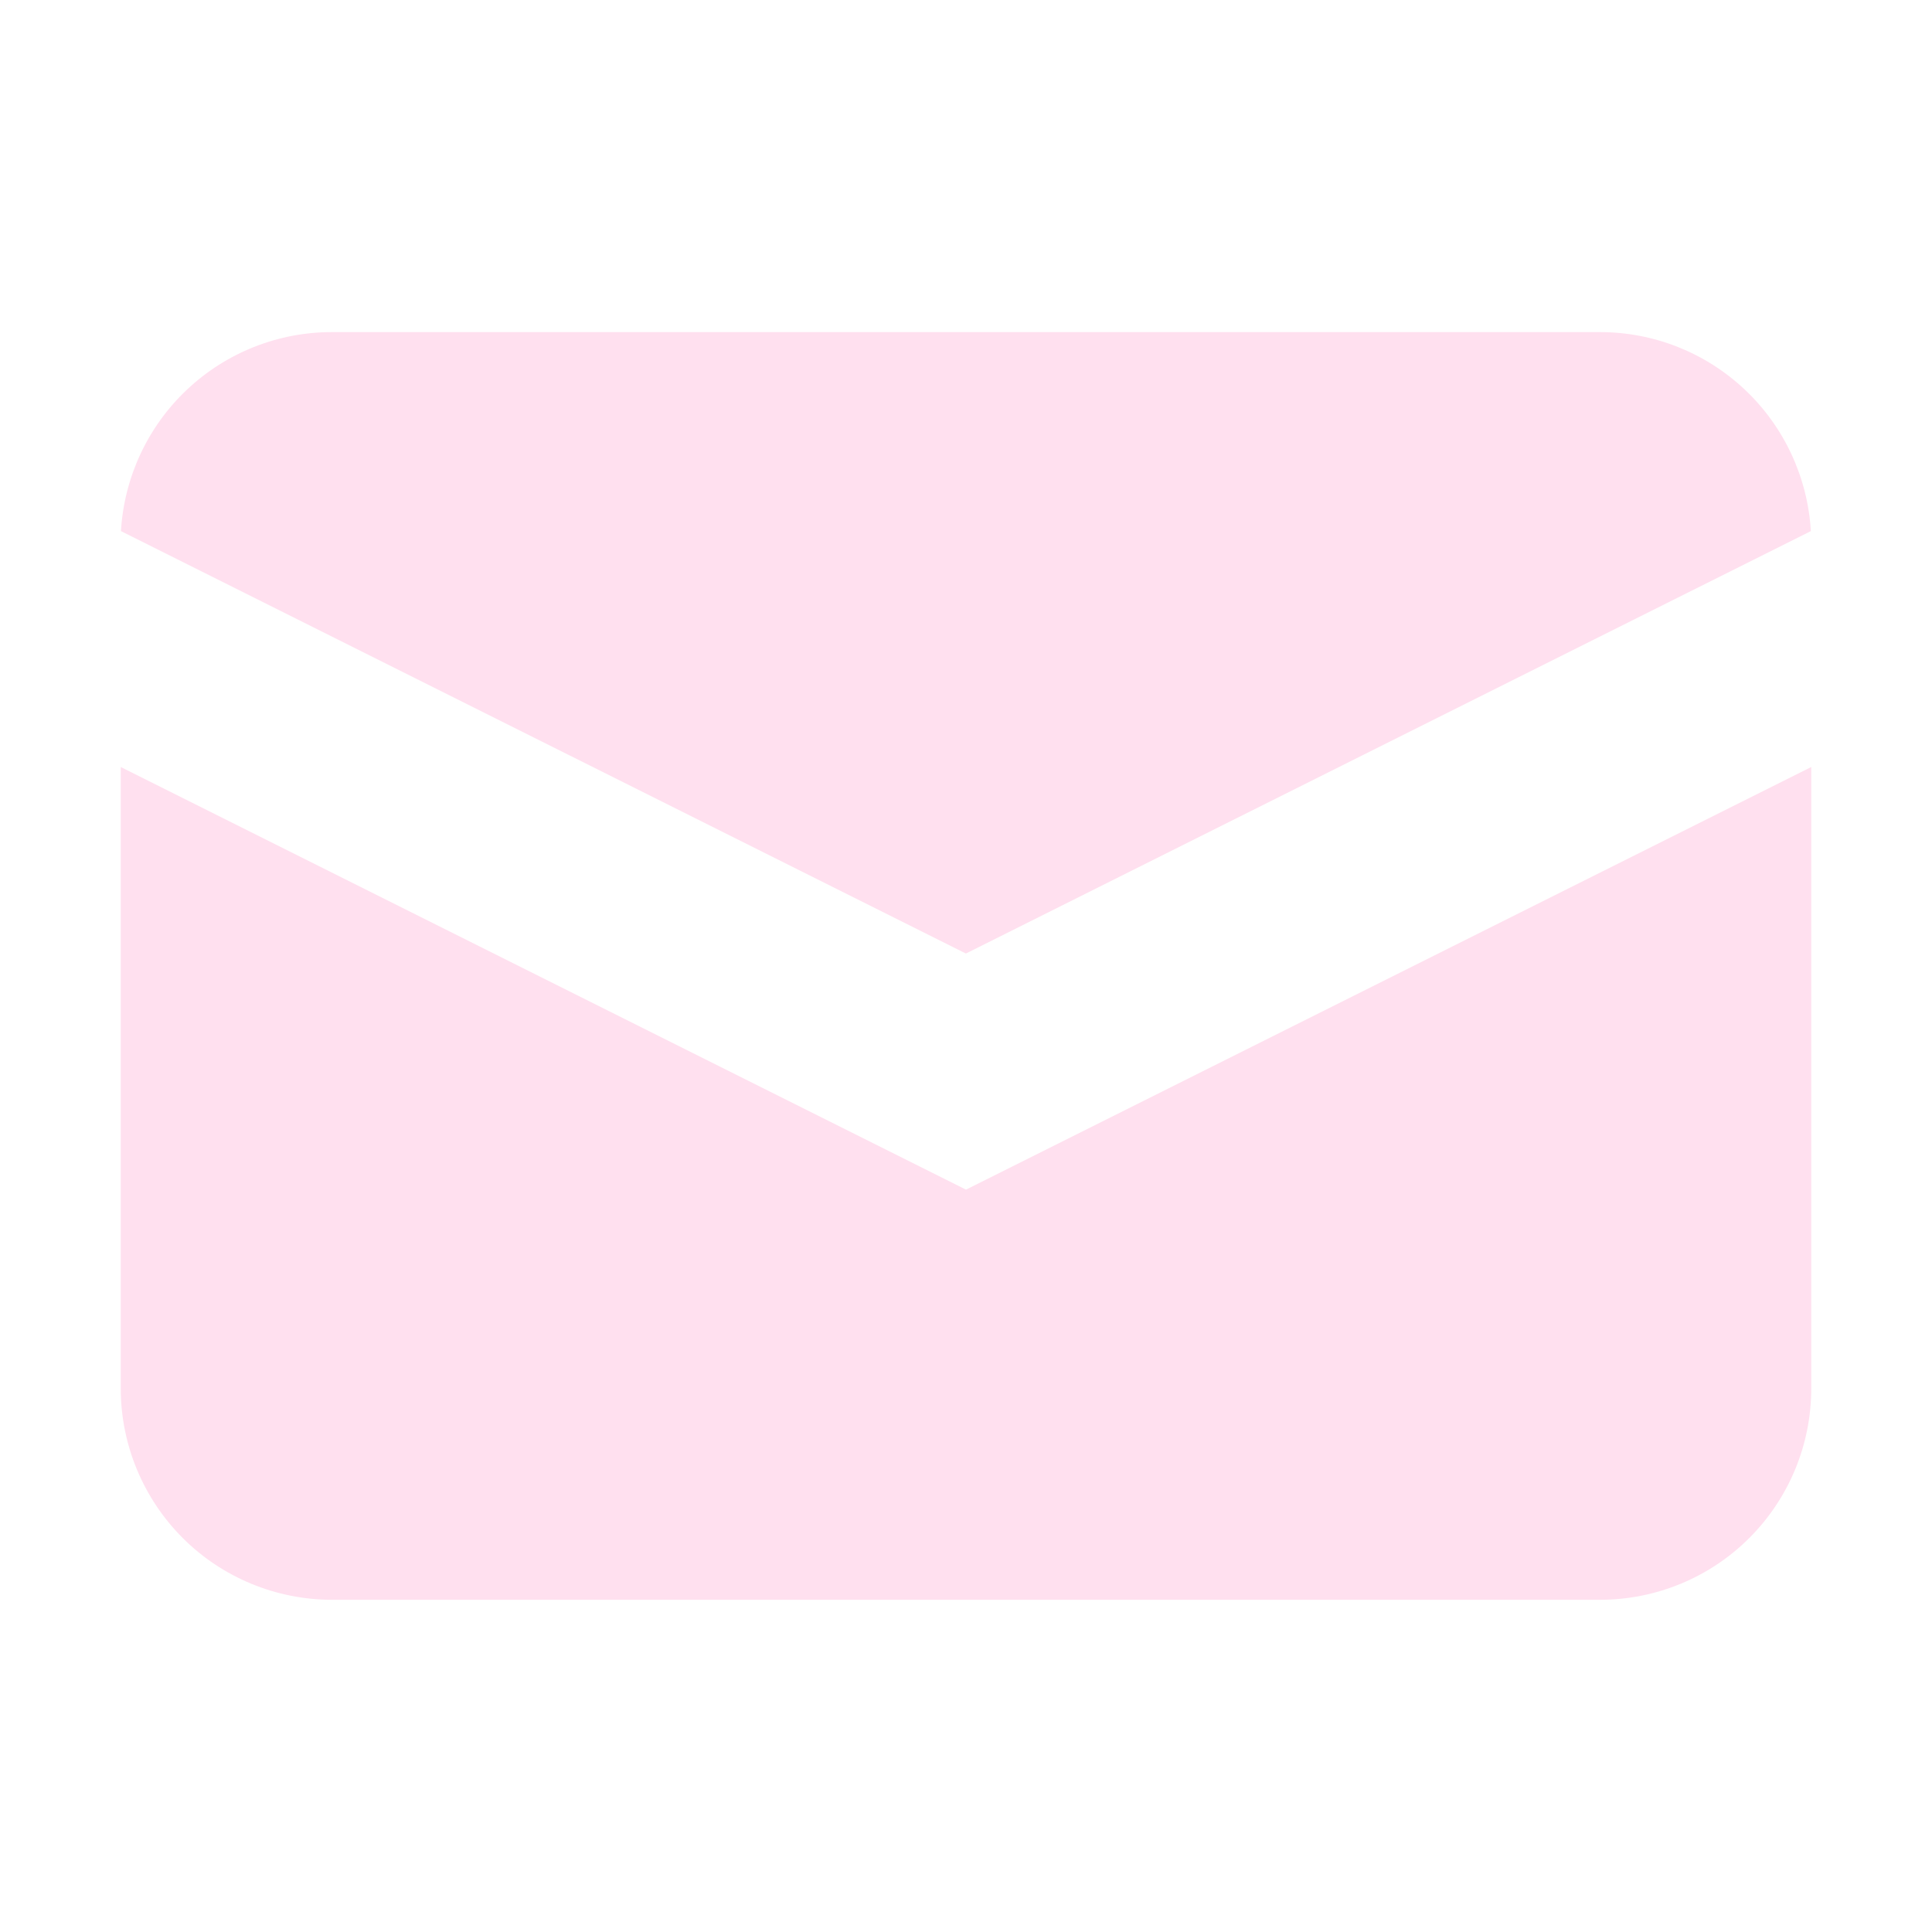 <svg width="20" height="20" viewBox="0 0 20 20" fill="none" xmlns="http://www.w3.org/2000/svg">
<path d="M1.252 5.498L9.999 9.871L18.746 5.498C18.713 4.941 18.469 4.417 18.063 4.034C17.657 3.651 17.12 3.437 16.561 3.438H3.437C2.878 3.437 2.341 3.651 1.935 4.034C1.529 4.417 1.285 4.941 1.252 5.498Z" fill="#FFE0EF"/>
<path d="M18.75 7.94L10 12.315L1.25 7.94V14.374C1.25 14.954 1.481 15.51 1.891 15.921C2.301 16.331 2.858 16.561 3.438 16.561H16.562C17.143 16.561 17.699 16.331 18.109 15.921C18.52 15.51 18.75 14.954 18.75 14.374V7.94Z" fill="#FFE0EF"/>
</svg>

